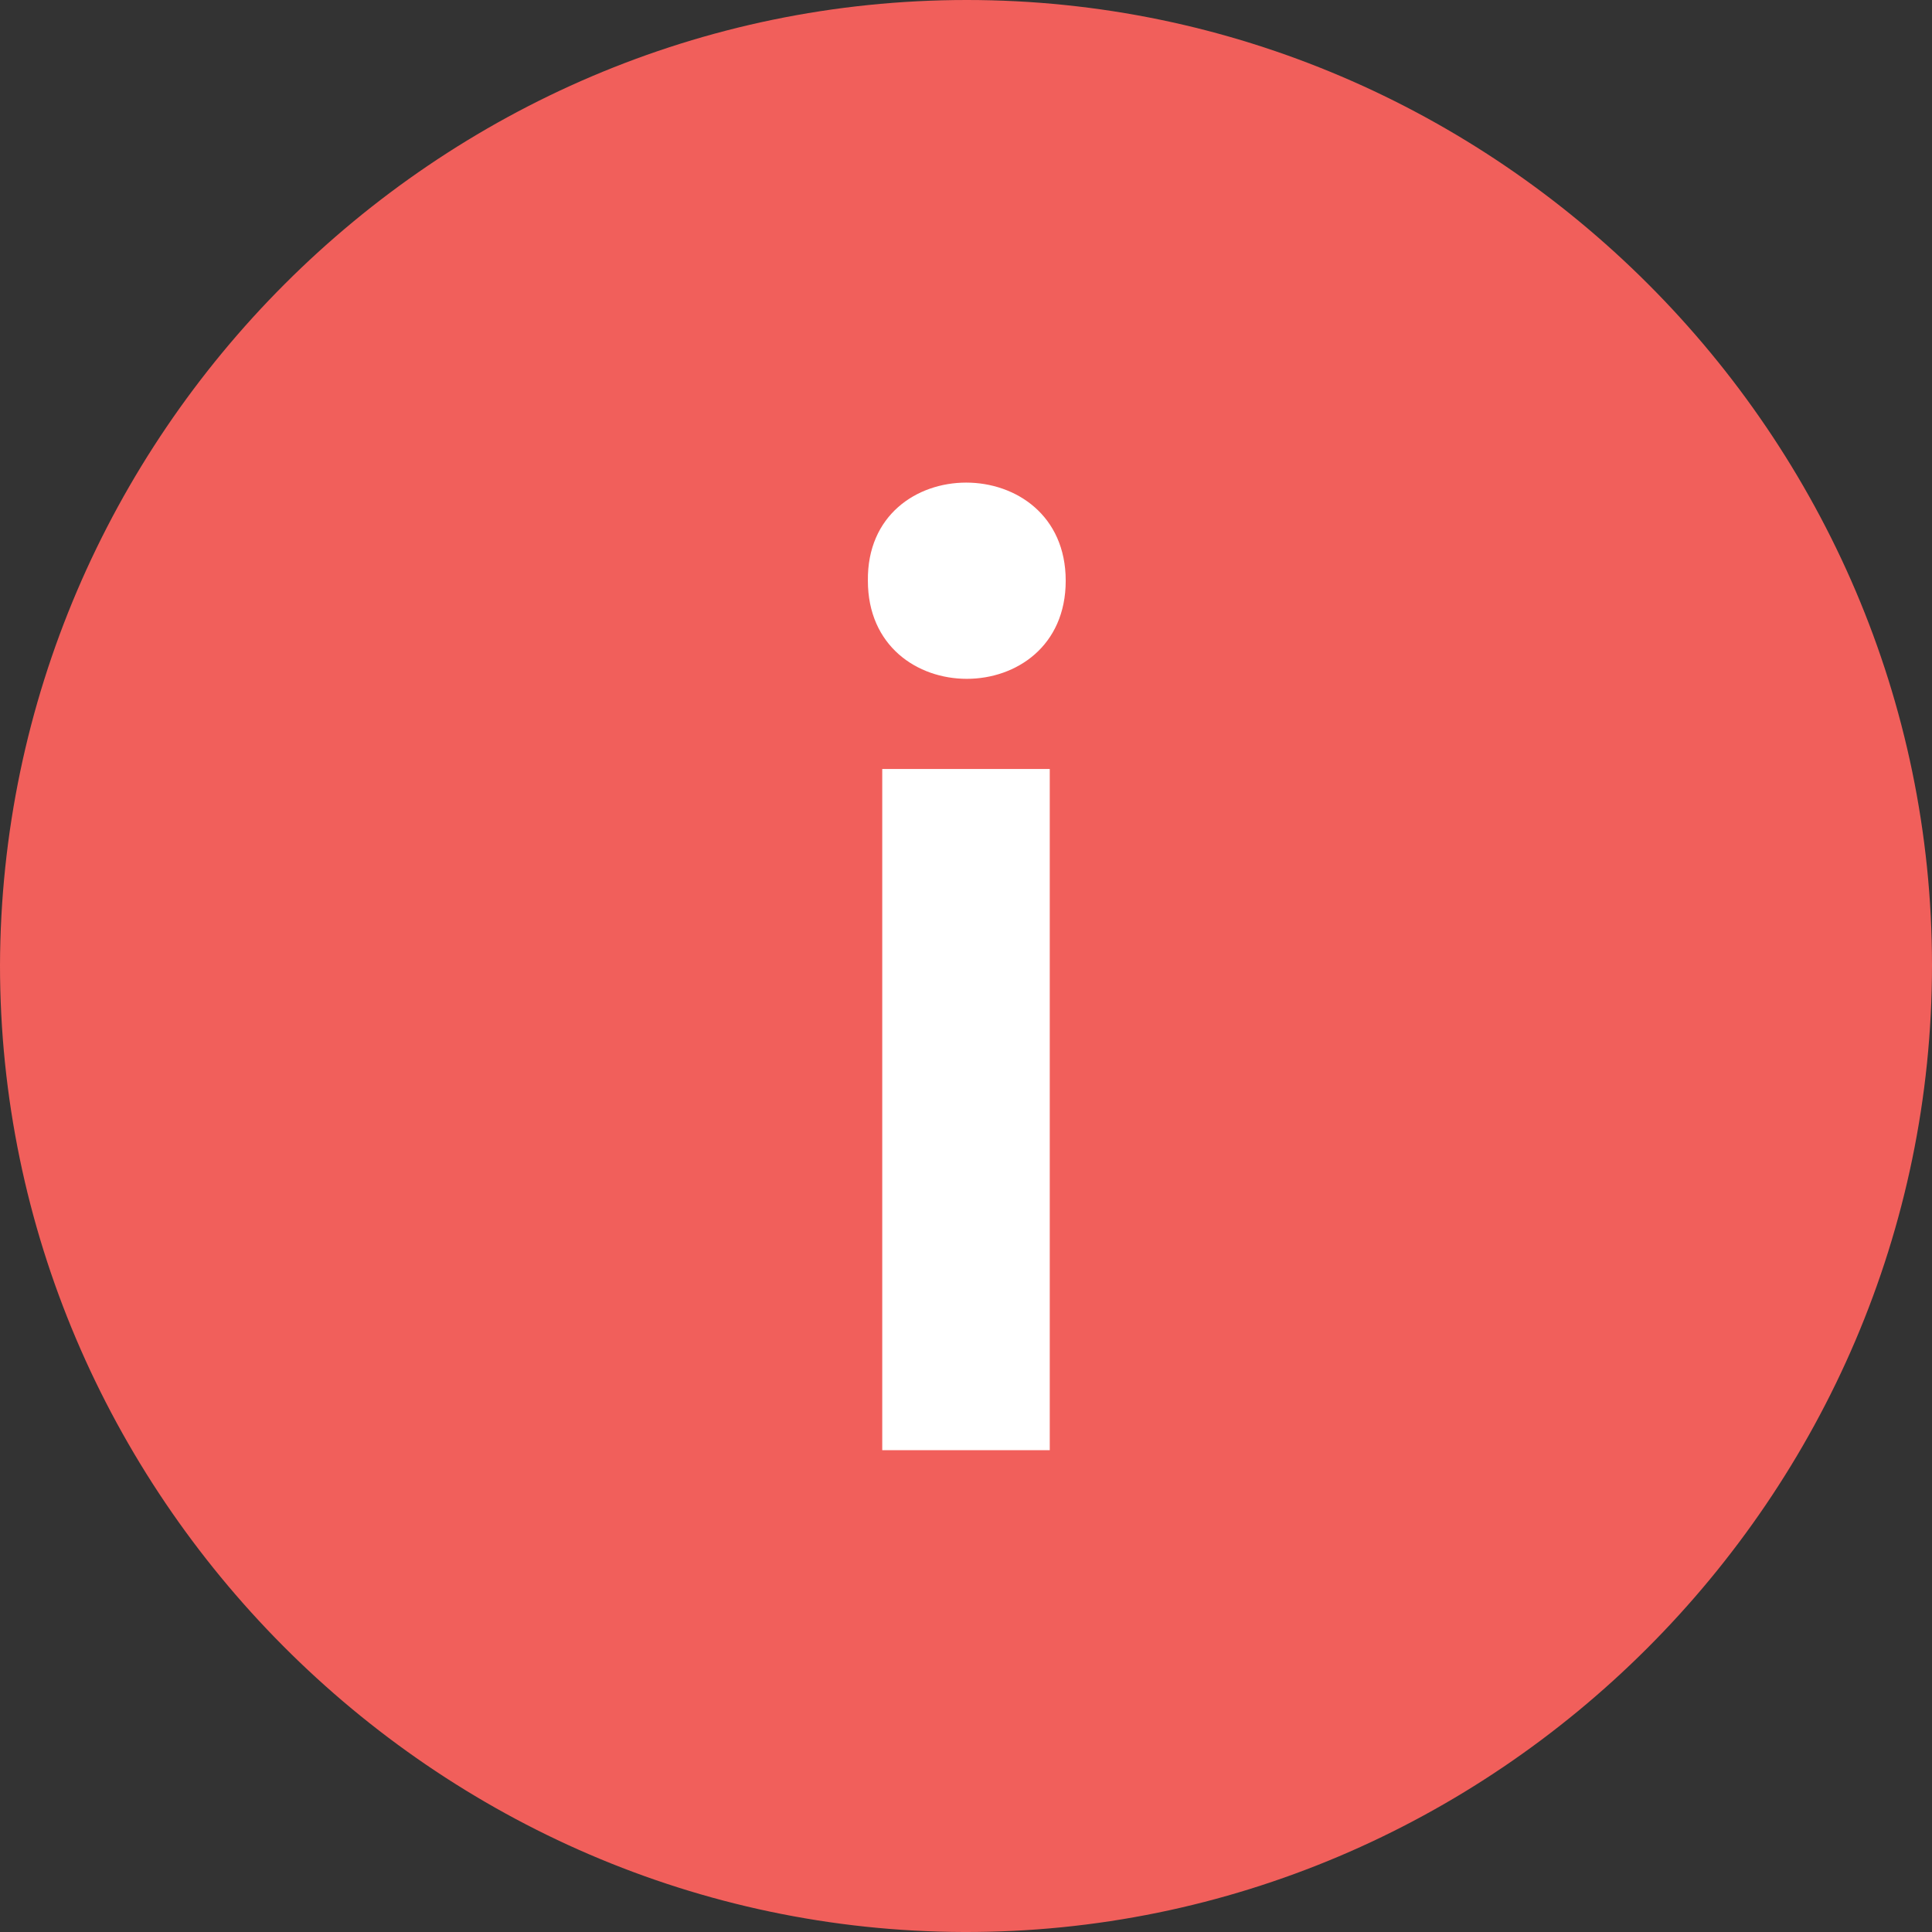 <?xml version="1.0" encoding="utf-8"?>
<!-- Generator: Adobe Illustrator 19.2.1, SVG Export Plug-In . SVG Version: 6.00 Build 0)  -->
<svg version="1.1" id="Layer_1" xmlns="http://www.w3.org/2000/svg" xmlns:xlink="http://www.w3.org/1999/xlink" x="0px" y="0px"
	 viewBox="0 0 121.1 121.1" style="enable-background:new 0 0 121.1 121.1;" xml:space="preserve">
<rect x="0" y="0" width="121.1" height="121.1" fill="#333333" stroke="none"/>
<style type="text/css">
	.st0{fill:#F15F5B;}
	.st1{fill:#FFFFFF;}
</style>
<path id="XMLID_72_" class="st0" d="M60.6,0c33.2,0,60.5,27.3,60.5,60.5c0,33.3-27.4,60.7-60.7,60.6C27.2,121,0,93.6,0,60.5
	C0.1,27.3,27.3,0,60.6,0z"/>
<g id="XMLID_68_">
	<path id="XMLID_69_" class="st1" d="M66.8,36.4c0,8.2-12.4,8.2-12.4,0C54.3,28.2,66.8,28.2,66.8,36.4z M55.3,48.2v42.7h10.5V48.2
		H55.3z"/>
</g>
</svg>
